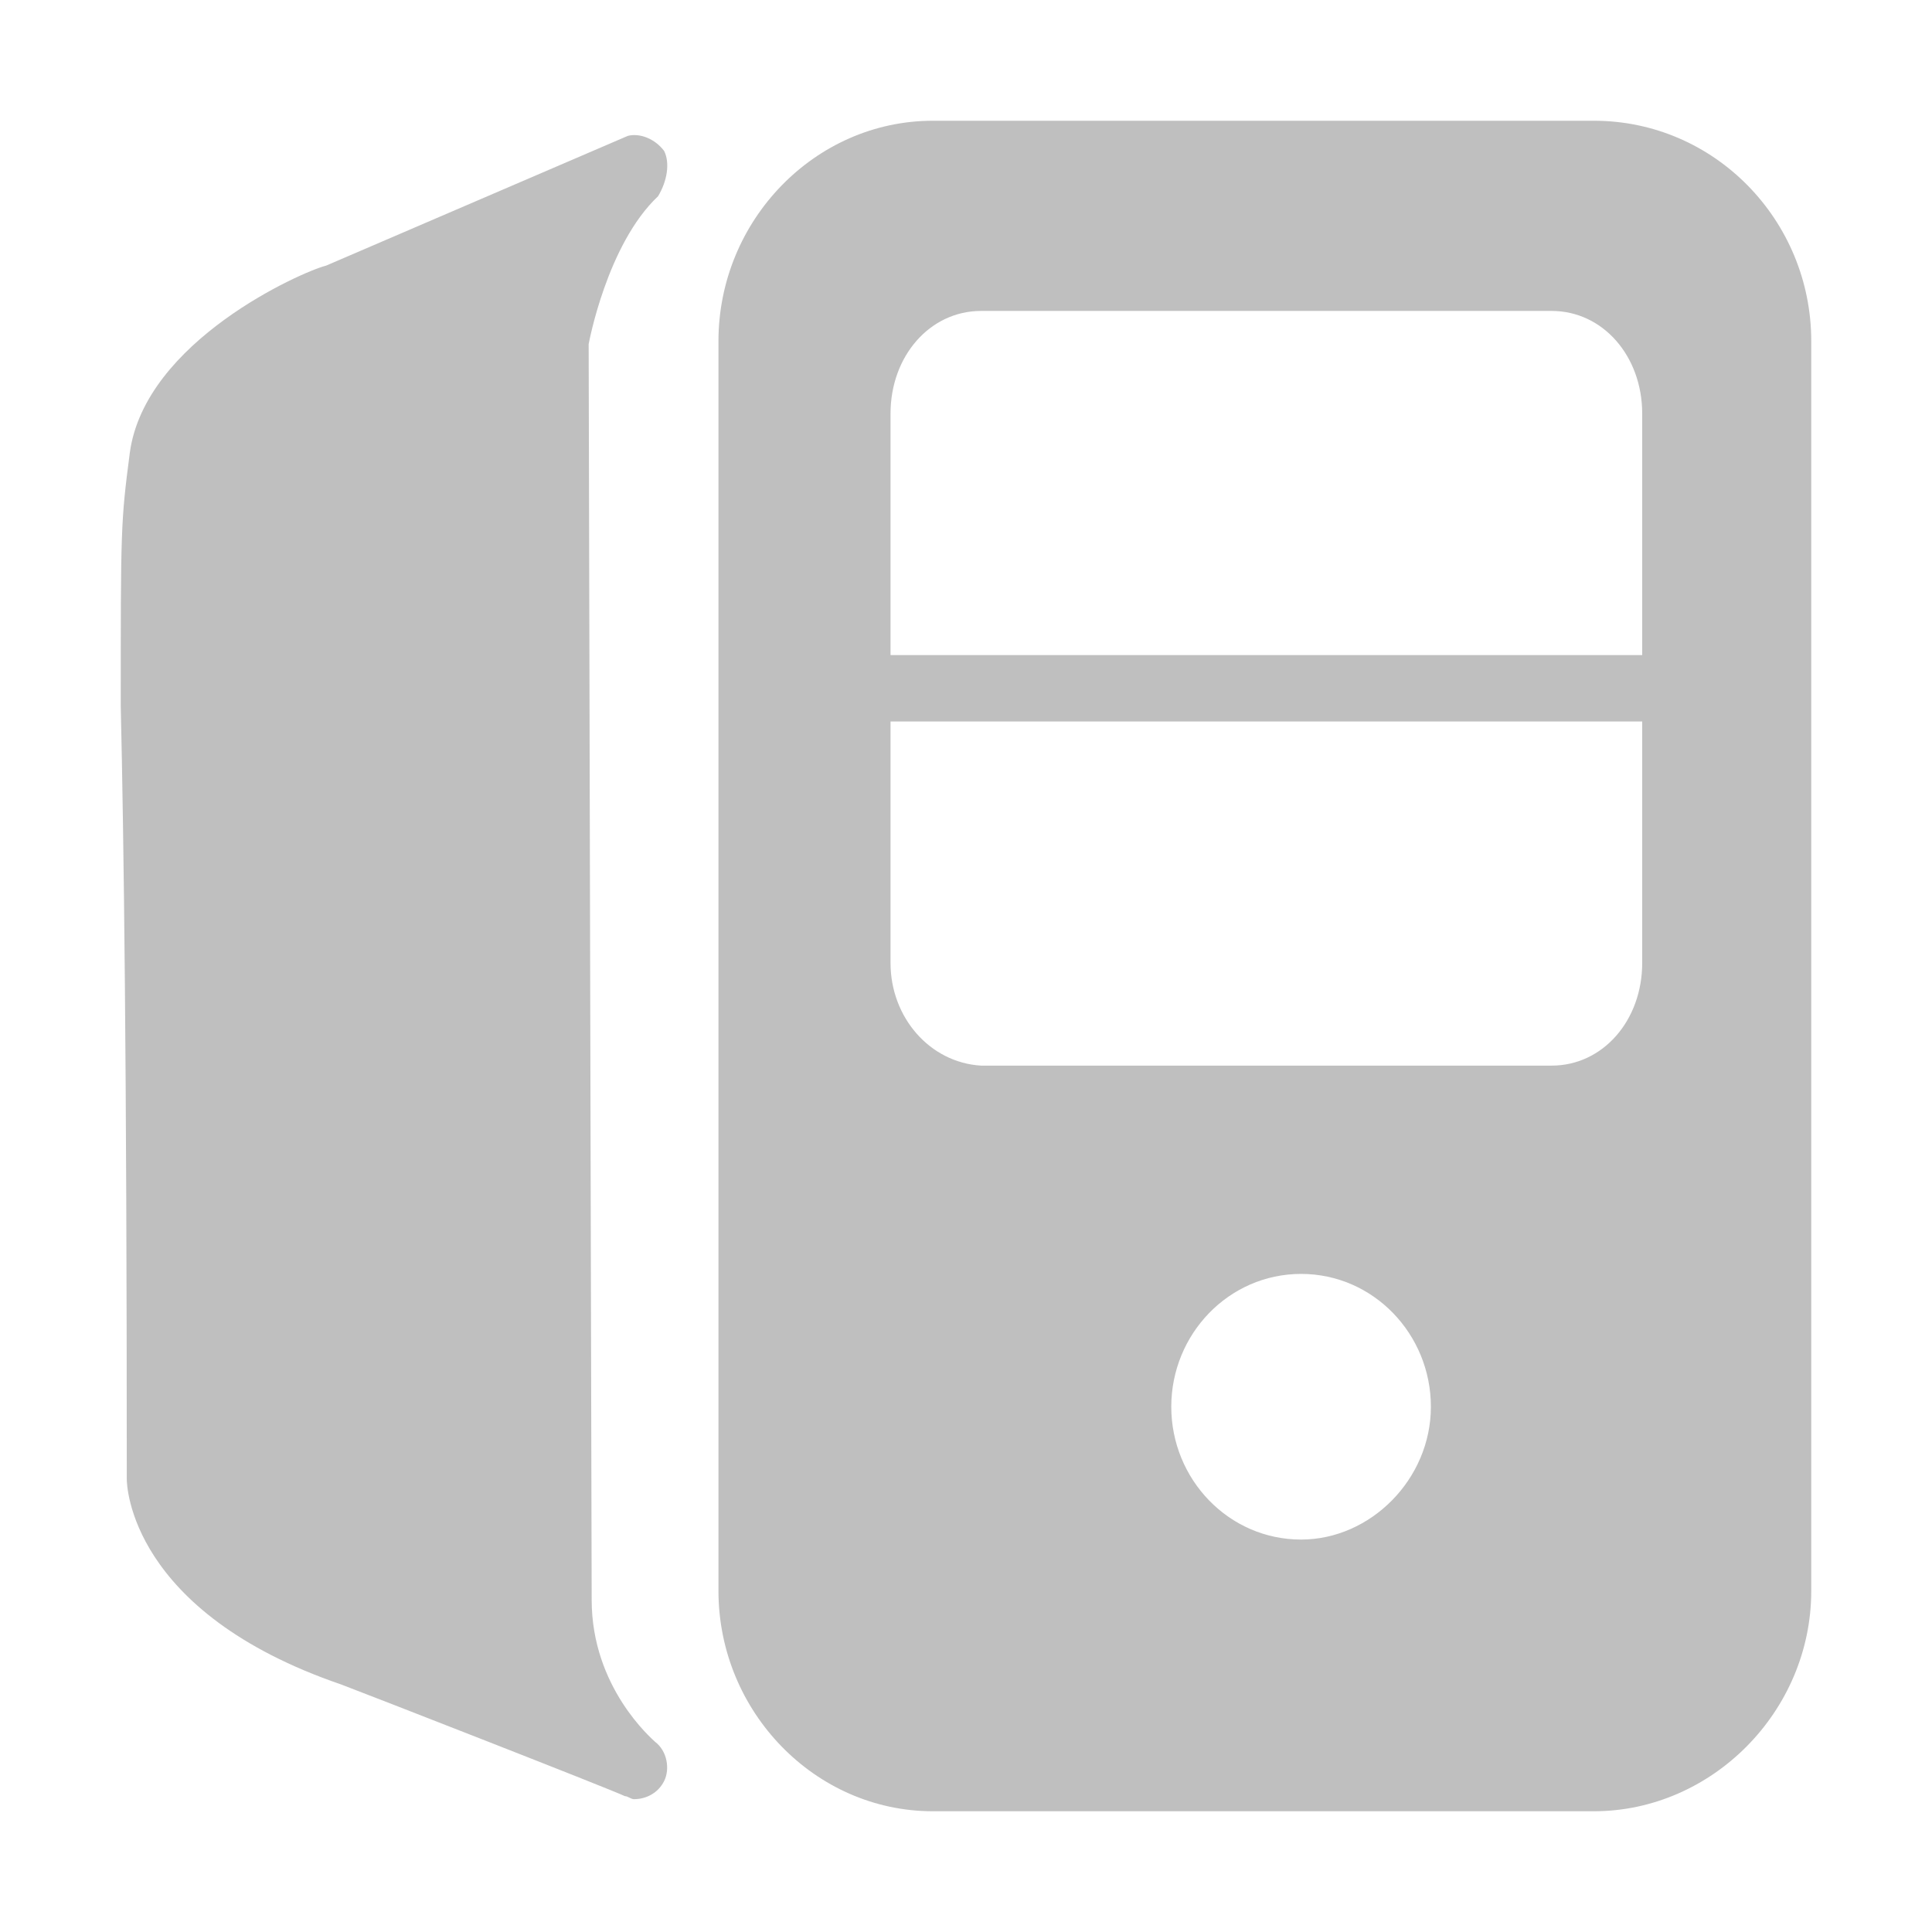 <?xml version="1.0" encoding="utf-8"?>
<!-- Generator: Adobe Illustrator 28.2.0, SVG Export Plug-In . SVG Version: 6.00 Build 0)  -->
<svg version="1.1" id="Layer_1" xmlns="http://www.w3.org/2000/svg" xmlns:xlink="http://www.w3.org/1999/xlink" x="0px" y="0px"
	 viewBox="0 0 64 64" style="enable-background:new 0 0 64 64;" xml:space="preserve">
<style type="text/css">
	.st0{fill:#BFBFBF;}
</style>
<path class="st0" d="M4.3,15C4,17.3,4,17.5,4,23.4C4.1,27.7,4.2,35.2,4.2,49c0,0.2,0.1,4.4,7.1,6.8c0.8,0.3,9,3.5,9.4,3.7
	c0.1,0,0.2,0.1,0.3,0.1c0.4,0,0.8-0.2,1-0.6c0.2-0.4,0.1-1-0.3-1.3c-0.1-0.1-2.1-1.8-2.1-4.7c0-1-0.1-41.2-0.1-41.6
	c0,0,0.6-3.3,2.3-4.9C22.1,6,22.2,5.4,22,5c-0.3-0.4-0.8-0.6-1.2-0.5l-10,4.3C10,9,4.8,11.3,4.3,15z M30.9,4c-3.9,0-7.1,3.3-7.1,7.3
	v41.4c0,4,3.2,7.3,7.1,7.3h21.9c3.9,0,7.2-3.3,7.2-7.3V11.3c0-4-3.2-7.3-7.2-7.3L30.9,4z M43.1,51c-2.4,0-4.3-2-4.3-4.4
	s1.9-4.4,4.3-4.4s4.3,2,4.3,4.4C47.4,49,45.4,51,43.1,51L43.1,51z M29.5,31.9v-8h24.9v8c0,1.9-1.3,3.4-3,3.4H32.5
	C30.8,35.2,29.5,33.7,29.5,31.9L29.5,31.9z M29.5,21.7v-8c0-1.9,1.3-3.4,3-3.4h18.9c1.7,0,3,1.5,3,3.4v8H29.5z"/>
</svg>
